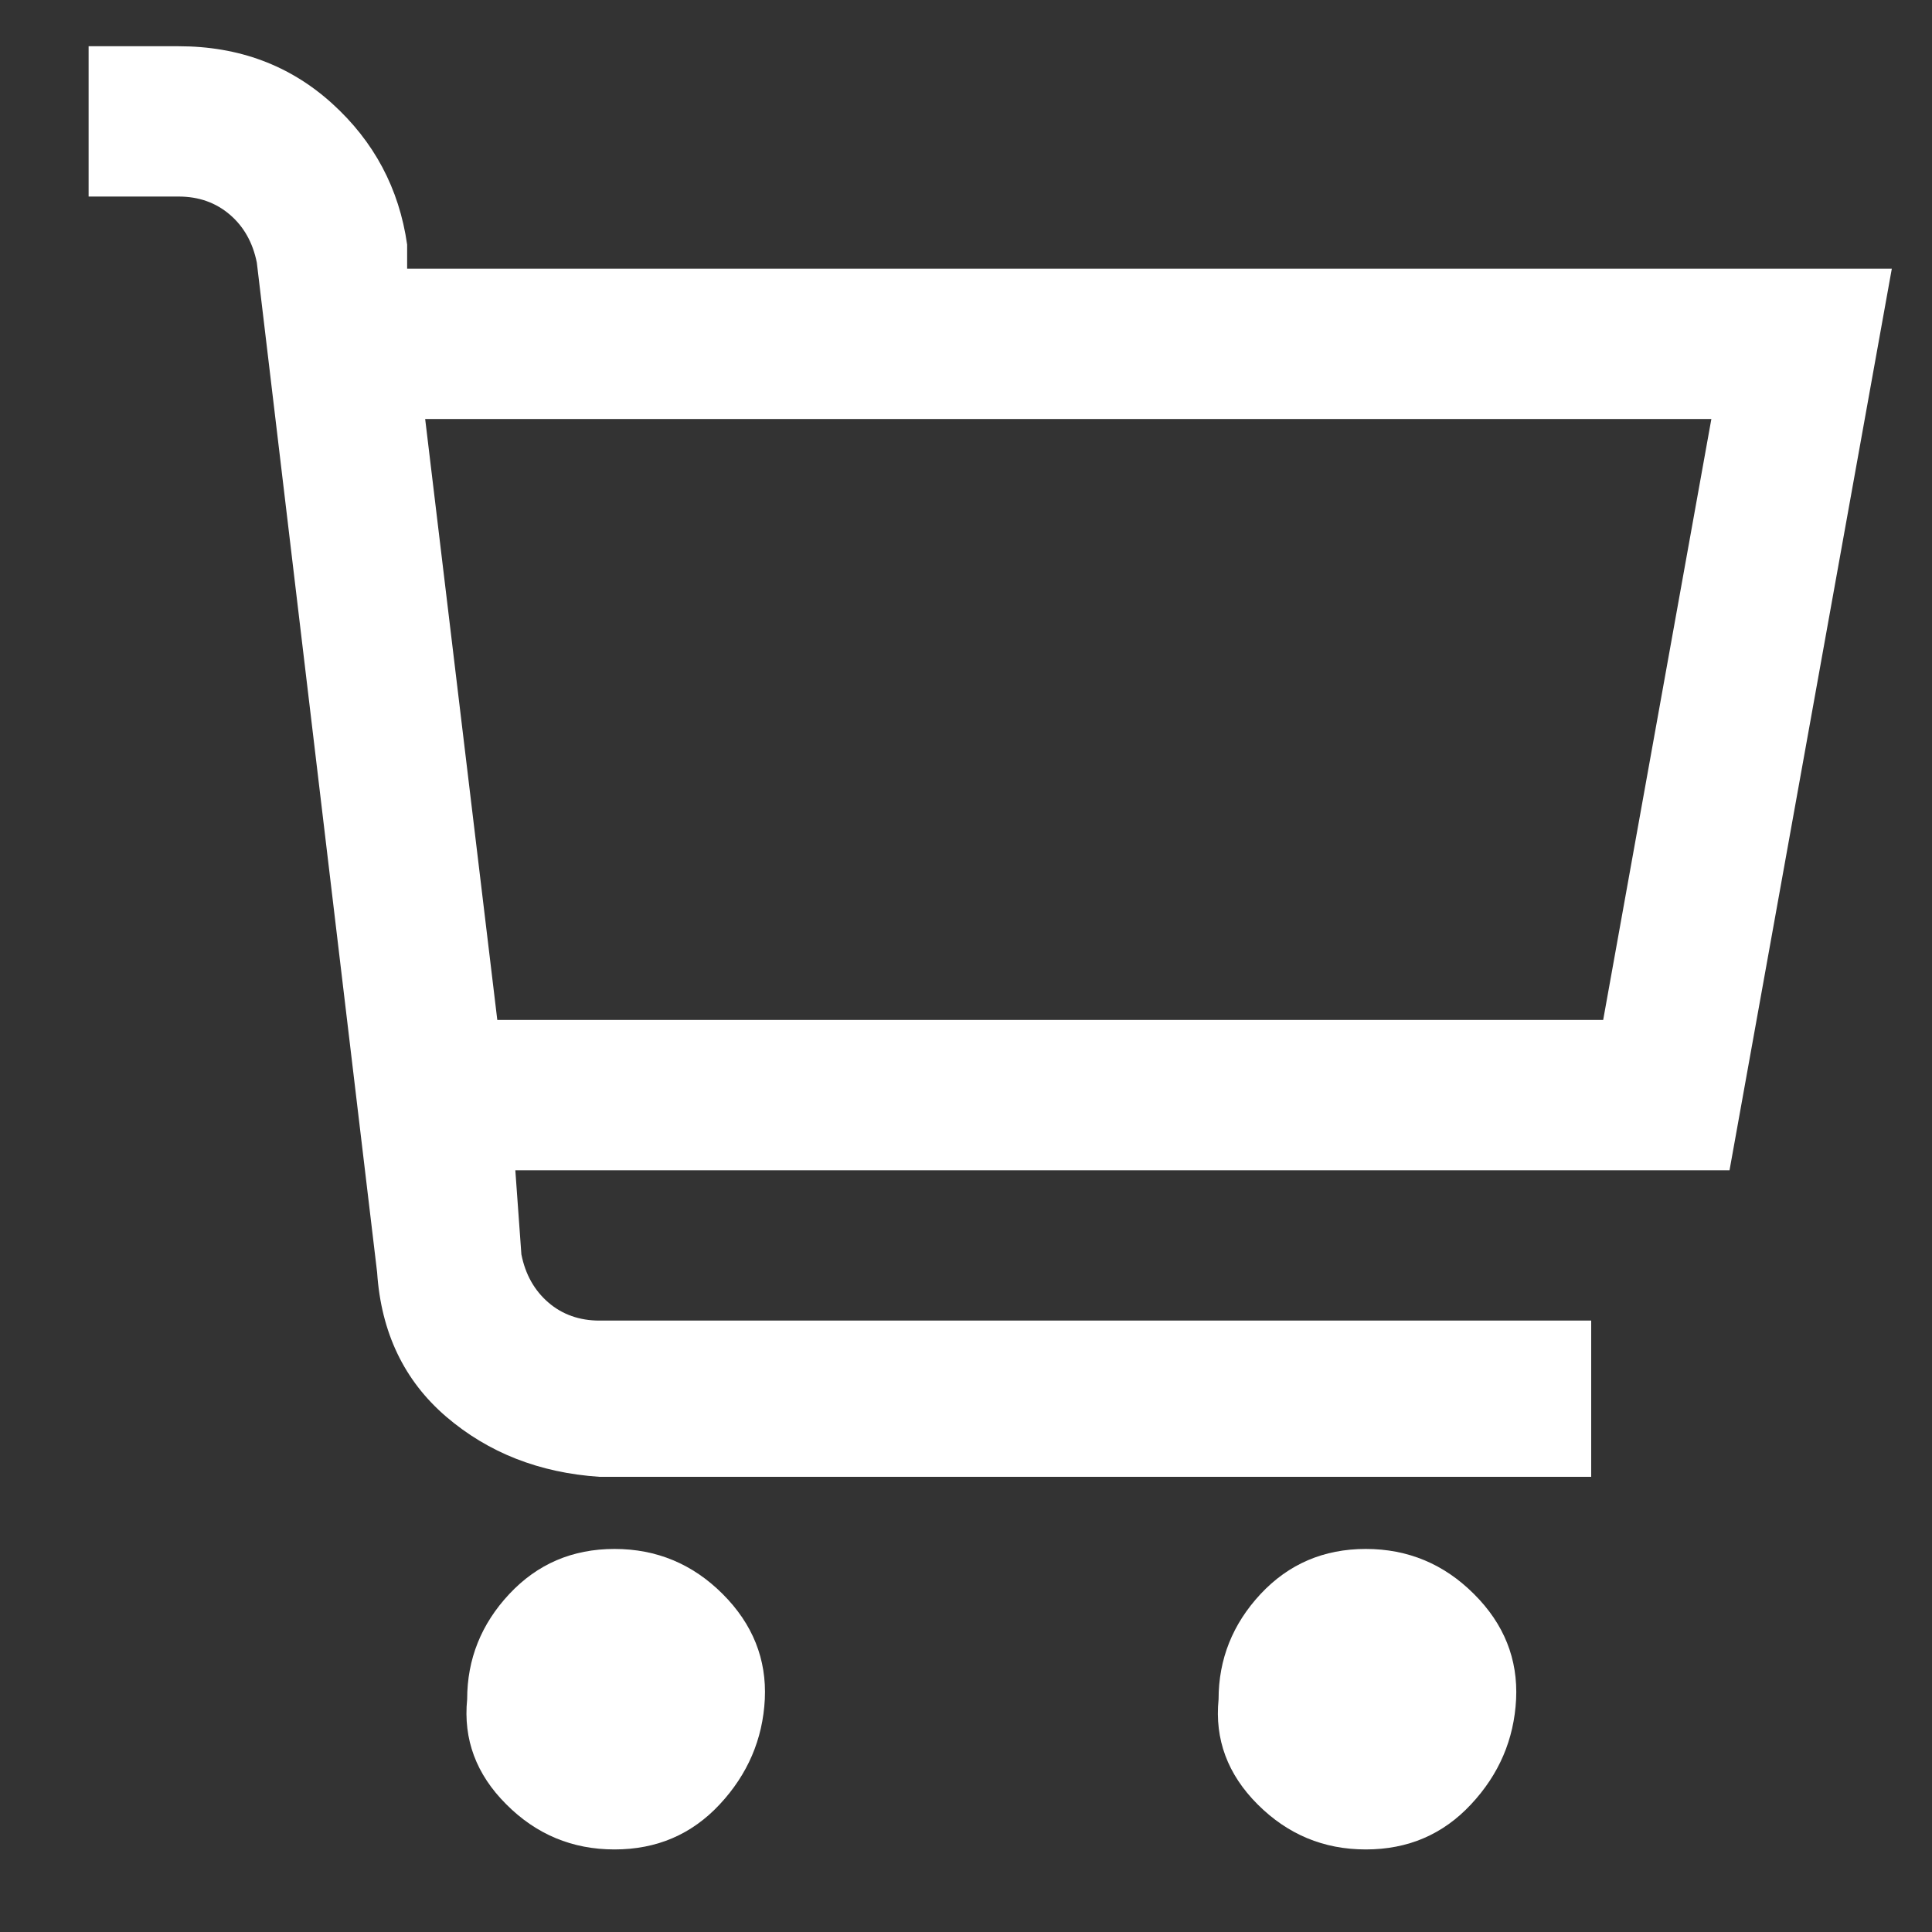 <svg width="15" height="15" viewBox="0 0 15 15" fill="none" xmlns="http://www.w3.org/2000/svg">
<rect x="0" y="0" width="15" height="15" fill="#333333" stroke="none"/>
<g clip-path="url(#clip0_9_1352)">
<path d="M14.688 2.086H3.161V1.899C3.099 1.464 2.904 1.098 2.578 0.803C2.251 0.507 1.854 0.359 1.387 0.359H0.688V1.526H1.387C1.543 1.526 1.675 1.573 1.784 1.666C1.893 1.759 1.963 1.884 1.994 2.039L2.928 9.879C2.959 10.346 3.138 10.719 3.464 10.999C3.791 11.279 4.188 11.435 4.654 11.466H12.354V10.253H4.654C4.499 10.253 4.366 10.206 4.258 10.113C4.149 10.019 4.079 9.895 4.048 9.739L4.001 9.086H13.428L14.688 2.086ZM12.447 7.919H3.861L3.301 3.253H13.287L12.447 7.919ZM3.627 13.193C3.596 13.504 3.697 13.776 3.931 14.009C4.164 14.243 4.444 14.359 4.771 14.359C5.098 14.359 5.37 14.243 5.588 14.009C5.805 13.776 5.922 13.504 5.938 13.193C5.953 12.882 5.844 12.609 5.611 12.376C5.378 12.143 5.098 12.026 4.771 12.026C4.444 12.026 4.172 12.143 3.954 12.376C3.736 12.609 3.627 12.882 3.627 13.193ZM9.461 13.193C9.43 13.504 9.531 13.776 9.764 14.009C9.998 14.243 10.277 14.359 10.604 14.359C10.931 14.359 11.203 14.243 11.421 14.009C11.639 13.776 11.755 13.504 11.771 13.193C11.786 12.882 11.678 12.609 11.444 12.376C11.211 12.143 10.931 12.026 10.604 12.026C10.277 12.026 10.005 12.143 9.787 12.376C9.57 12.609 9.461 12.882 9.461 13.193Z" fill="white"/>
</g>
<defs>
<clipPath id="clip0_9_1352">
<rect width="14" height="14" fill="white" transform="matrix(1 0 0 -1 0.688 14.359)"/>
</clipPath>
</defs>
</svg>
